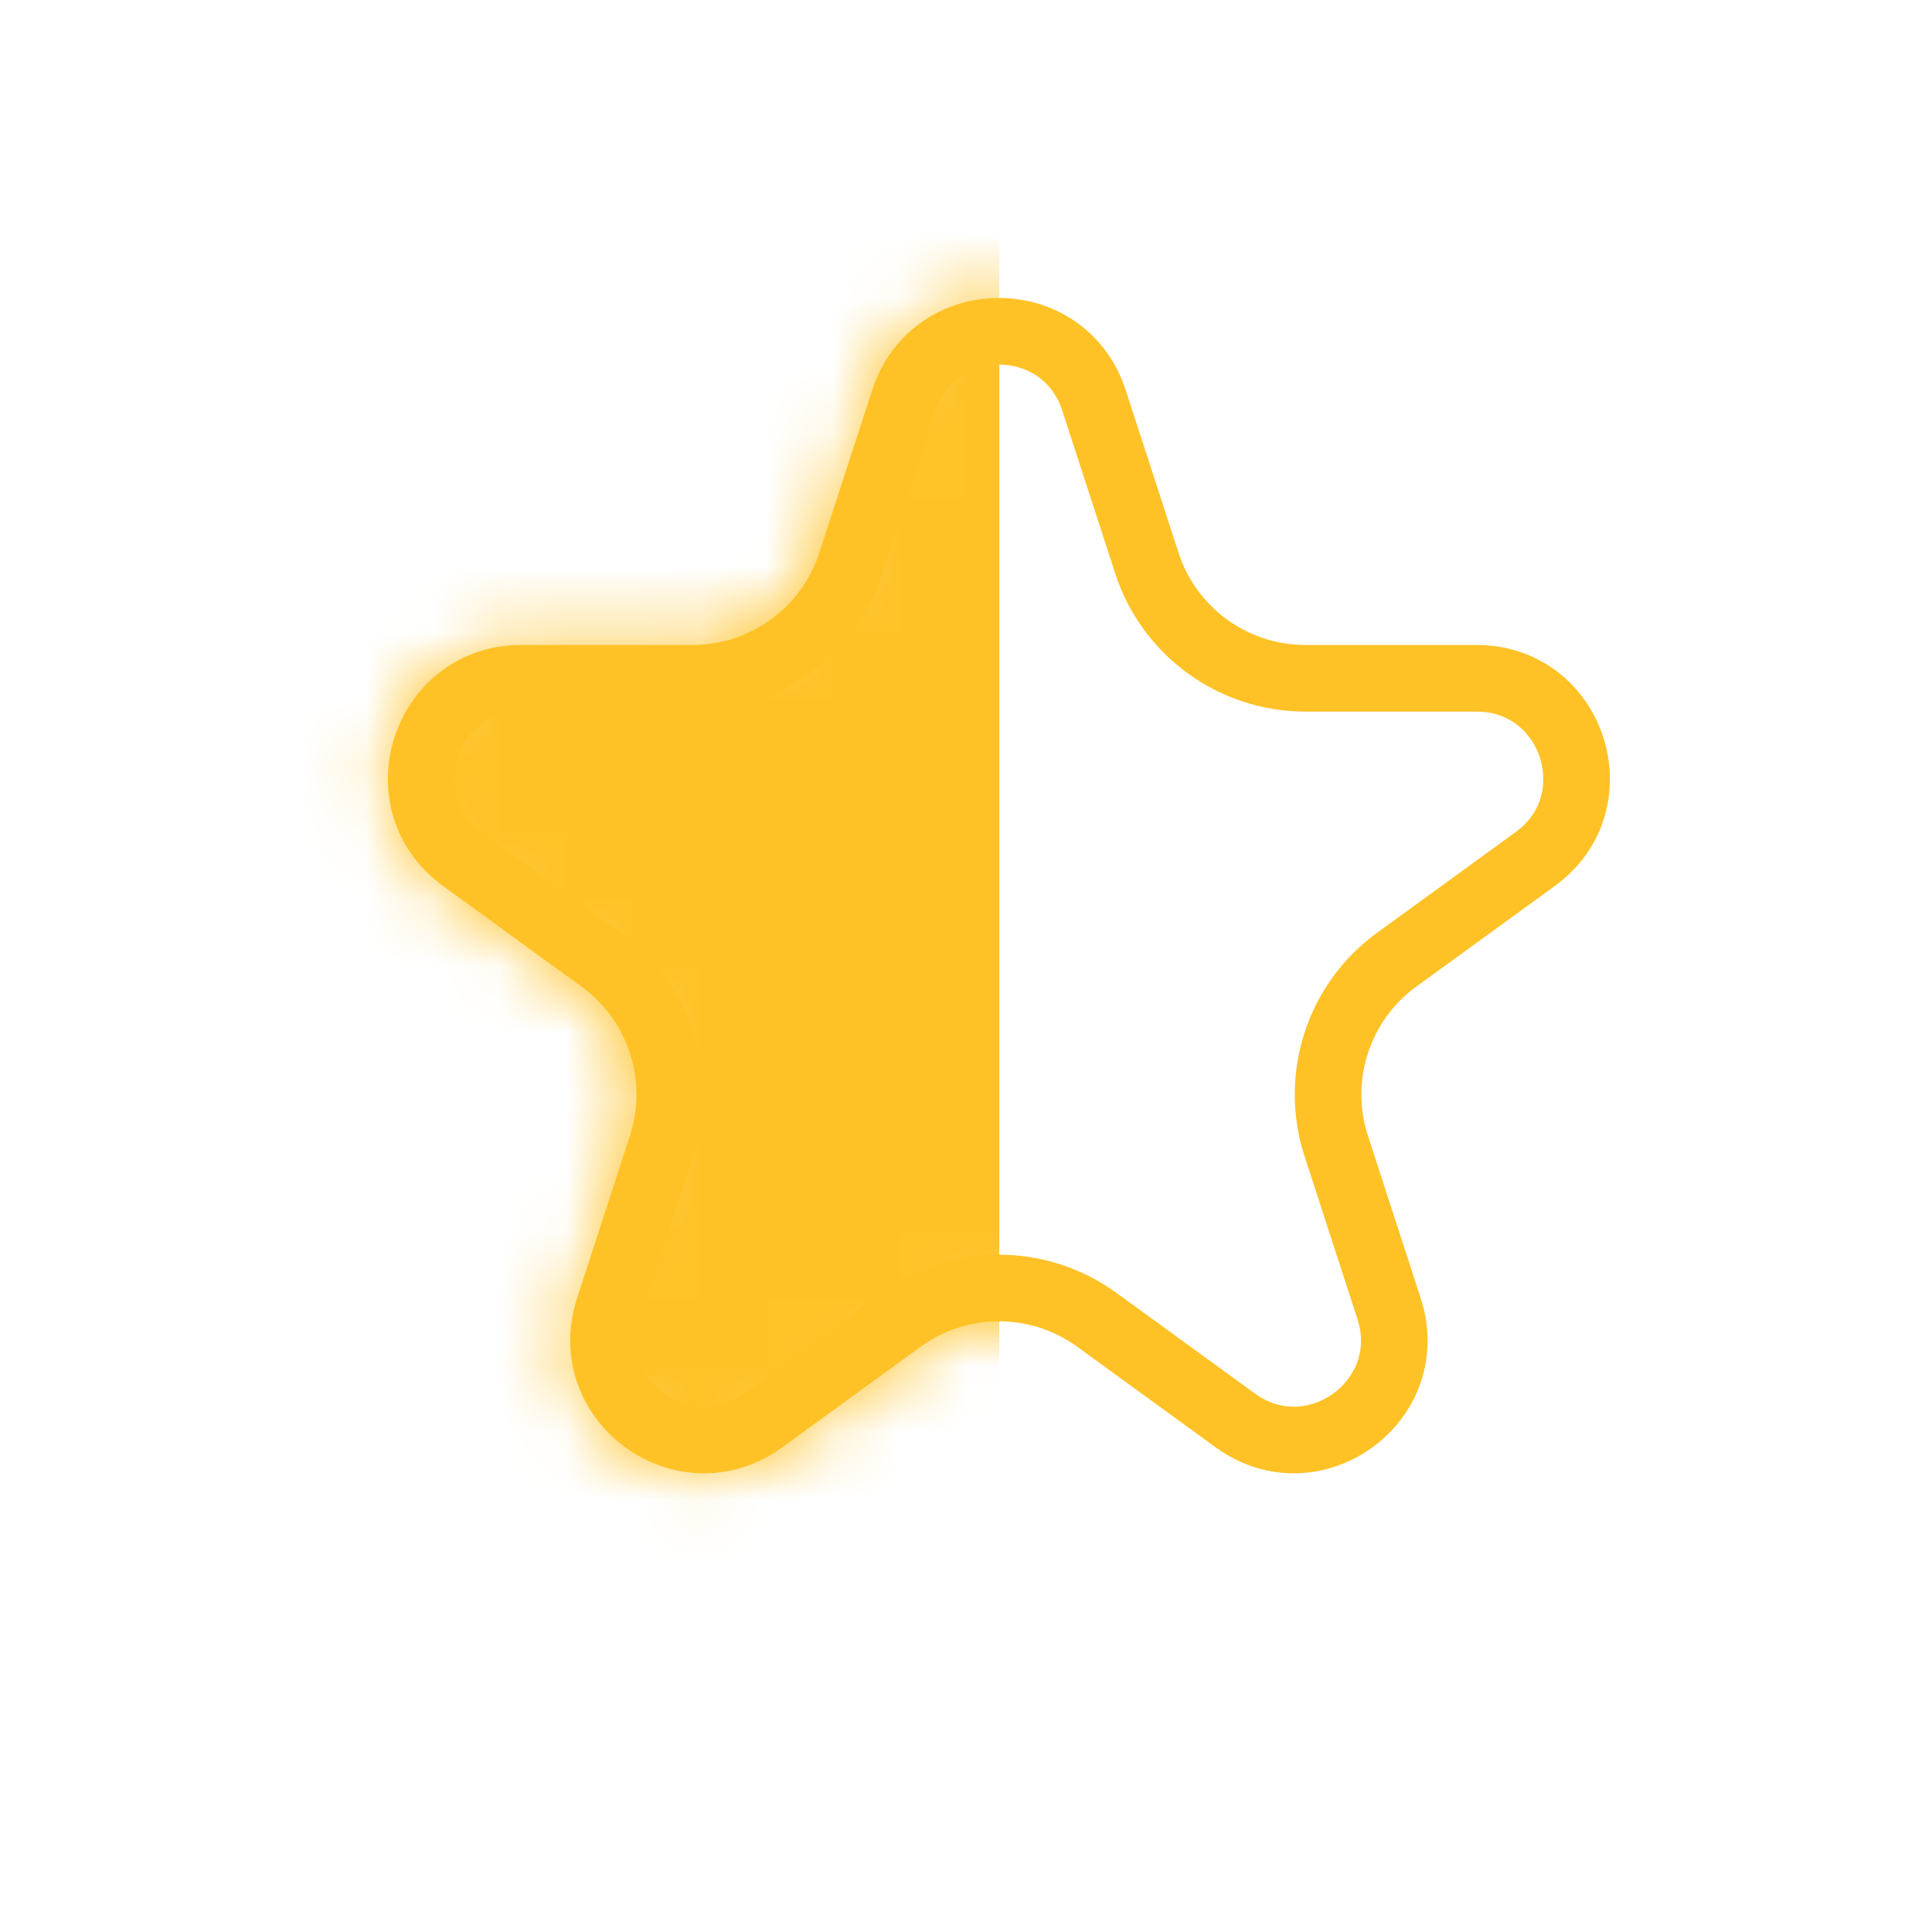 <svg width="29" height="29" viewBox="0 0 29 29" fill="none" xmlns="http://www.w3.org/2000/svg">
<path d="M13.568 6.009C14.017 4.627 15.972 4.627 16.421 6.009L17.215 8.453C17.55 9.483 18.51 10.181 19.593 10.181H22.163C23.616 10.181 24.22 12.04 23.045 12.894L20.965 14.405C20.089 15.041 19.723 16.17 20.057 17.2L20.851 19.645C21.3 21.026 19.719 22.176 18.543 21.322L16.464 19.811C15.588 19.174 14.401 19.174 13.525 19.811L11.445 21.322C10.27 22.176 8.688 21.026 9.137 19.645L9.931 17.2C10.266 16.17 9.899 15.041 9.023 14.405L6.944 12.894C5.768 12.04 6.372 10.181 7.825 10.181H10.396C11.479 10.181 12.439 9.483 12.773 8.453L13.568 6.009Z" stroke="#FFC226"/>
<mask id="mask0_1_22193" style="mask-type:alpha" maskUnits="userSpaceOnUse" x="5" y="4" width="20" height="19">
<path d="M13.092 5.854C13.691 4.011 16.298 4.011 16.896 5.854L17.691 8.299C17.958 9.123 18.726 9.681 19.593 9.681H22.163C24.101 9.681 24.906 12.16 23.339 13.299L21.259 14.809C20.558 15.319 20.265 16.221 20.533 17.046L21.327 19.49C21.926 21.333 19.817 22.865 18.249 21.726L16.17 20.215C15.469 19.706 14.52 19.706 13.819 20.215L11.739 21.726C10.172 22.865 8.063 21.333 8.662 19.49L9.456 17.046C9.724 16.221 9.43 15.319 8.729 14.809L6.65 13.299C5.082 12.16 5.888 9.681 7.825 9.681H10.396C11.262 9.681 12.03 9.123 12.298 8.299L13.092 5.854Z" fill="#FFC226"/>
</mask>
<g mask="url(#mask0_1_22193)">
<rect x="3" y="1" width="12" height="25" fill="#FFC226"/>
</g>
</svg>
